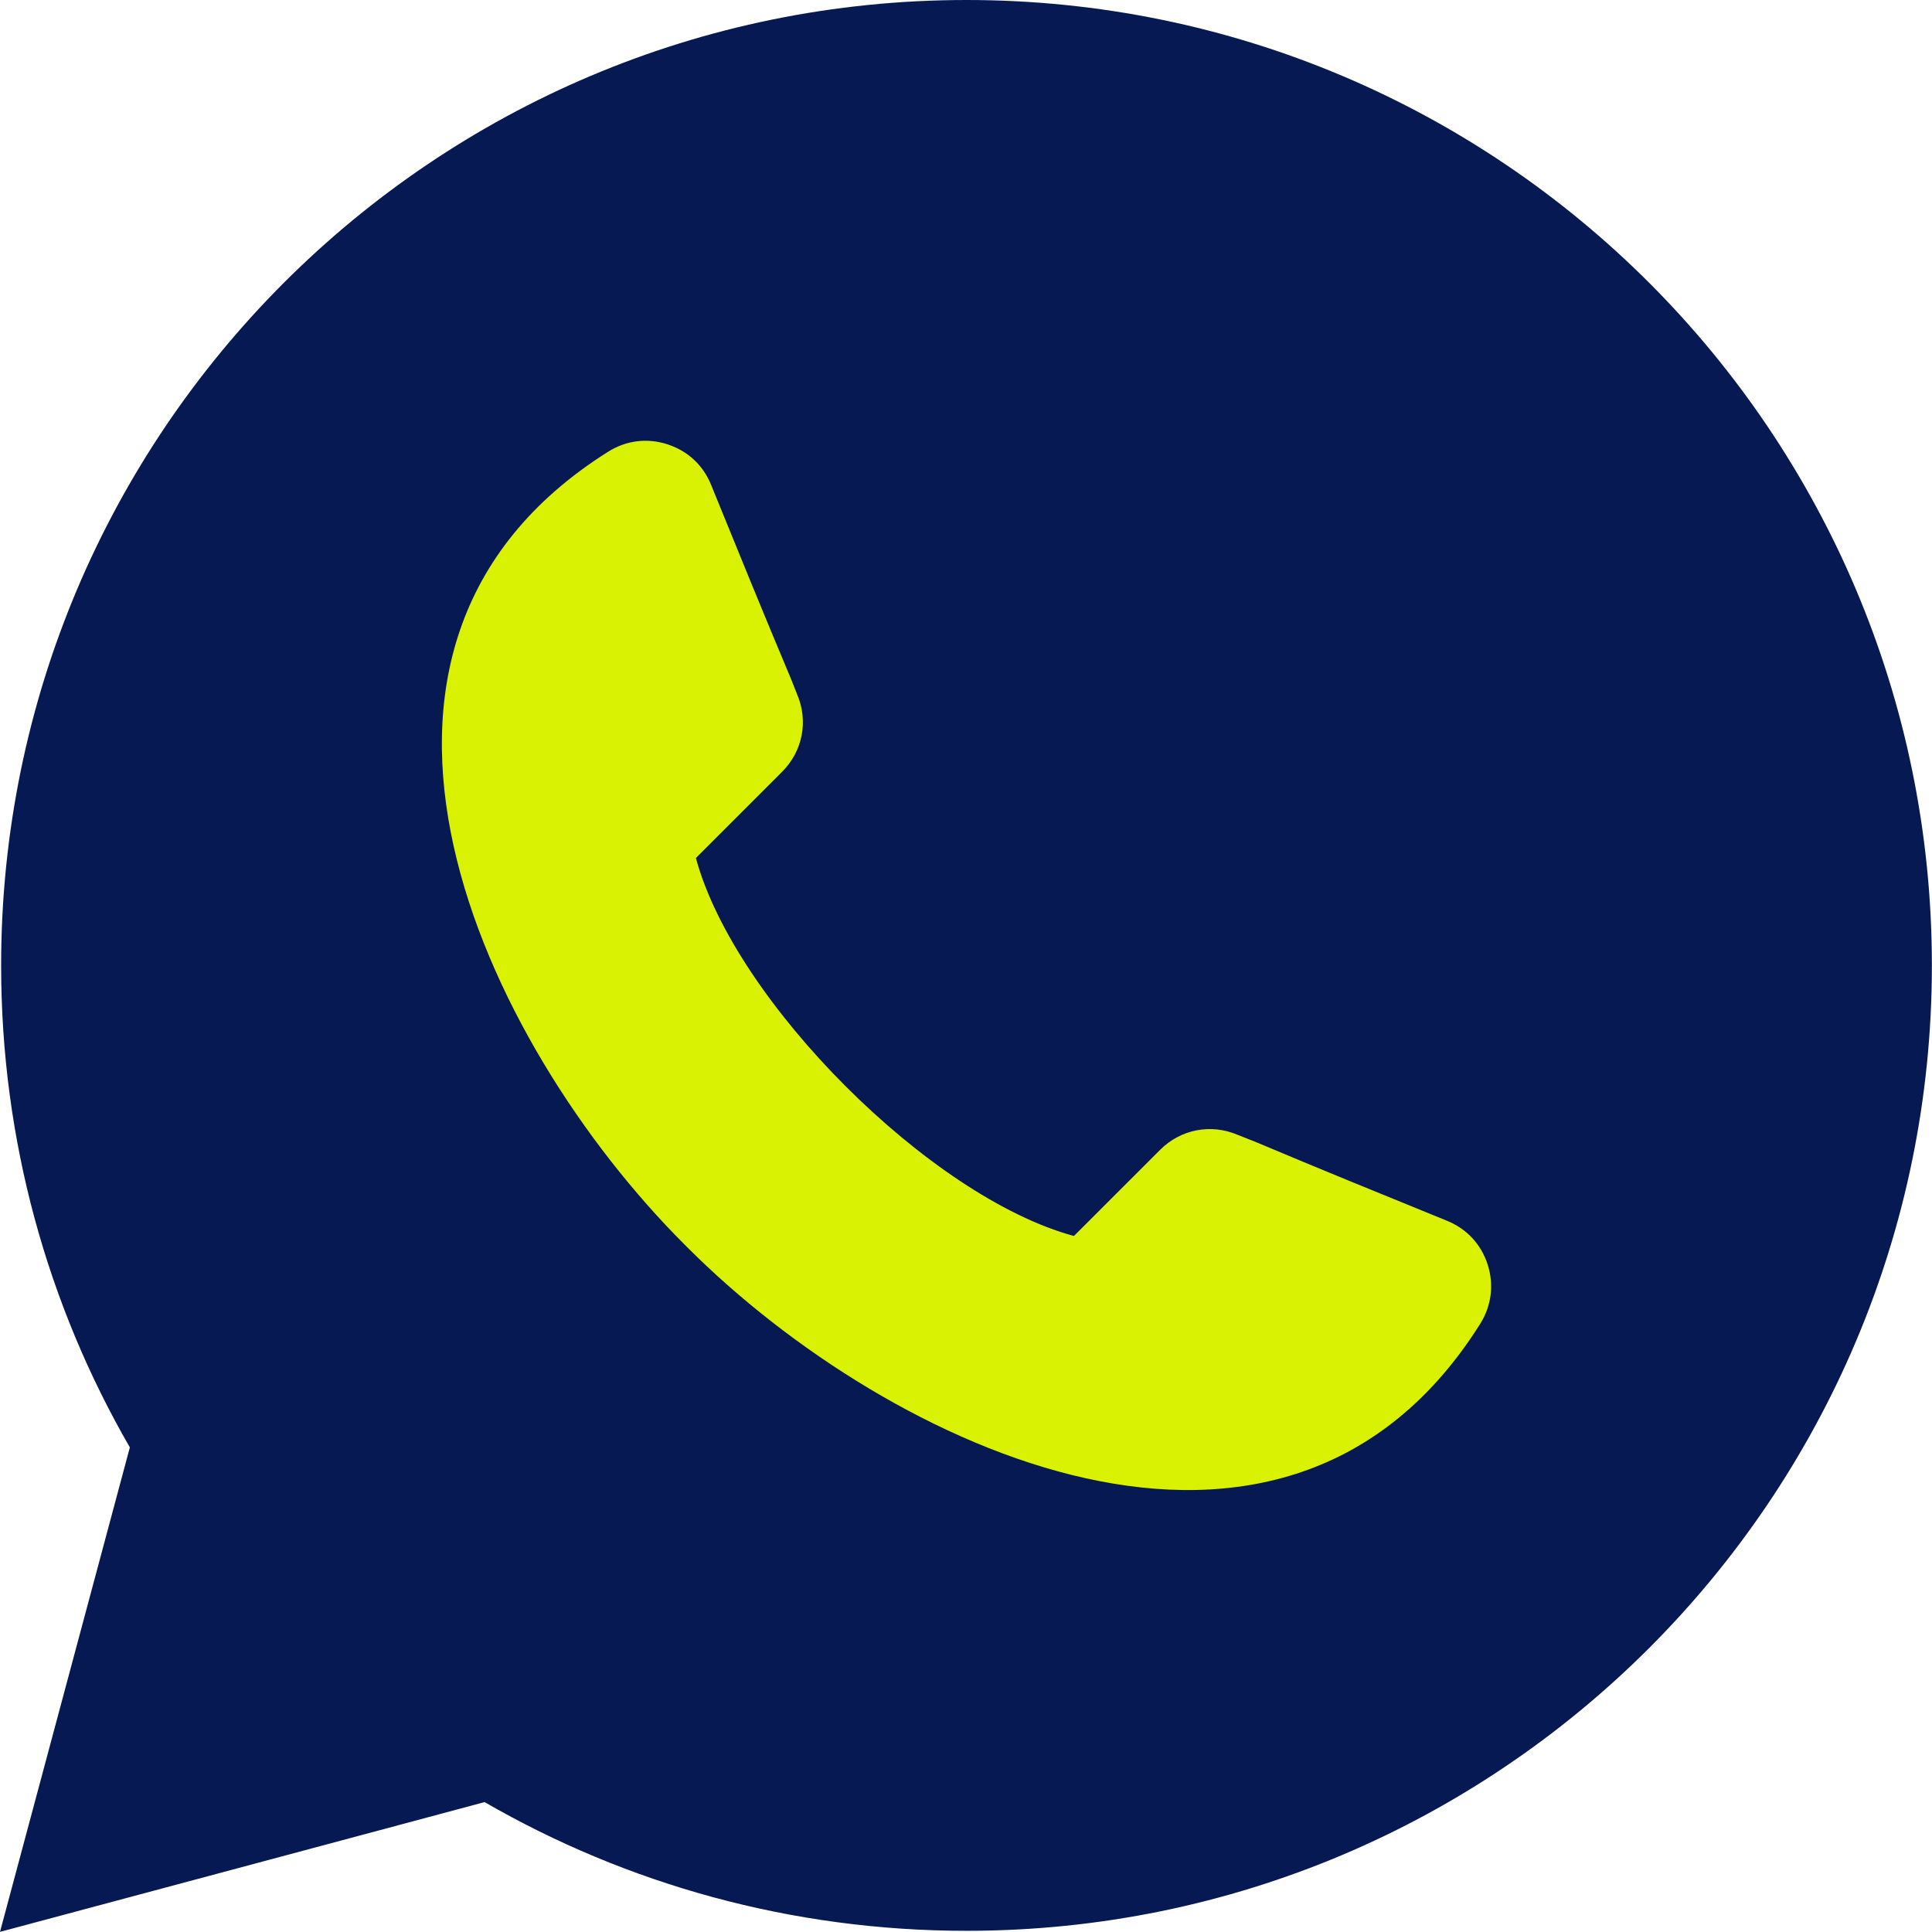 <svg xmlns="http://www.w3.org/2000/svg" xmlns:xlink="http://www.w3.org/1999/xlink" width="500" zoomAndPan="magnify" viewBox="0 0 375 375" height="500" preserveAspectRatio="xMidYMid meet" version="1.0"><path fill="#071952" d="M 187.602 0 C 291.086 0 374.977 83.891 374.977 187.387 C 374.977 290.879 291.086 374.77 187.602 374.77 C 153.531 374.77 121.574 365.672 94.055 349.785 L 80.316 353.469 L 0 374.977 L 21.523 294.676 L 25.203 280.938 C 9.305 253.402 0.219 221.457 0.219 187.387 C 0.219 83.891 84.109 0 187.602 0 Z M 187.602 0 " fill-opacity="1" fill-rule="evenodd"/><path fill="#d9f203" d="M 135.074 166.539 C 142.594 194.379 180.598 232.395 208.449 239.902 L 225.172 223.184 C 229.16 219.195 235.023 218.051 240.223 220.27 C 241.332 220.738 242.488 221.137 243.605 221.605 C 255.984 226.828 268.434 231.891 280.879 236.957 C 284.707 238.52 287.484 241.504 288.754 245.445 C 290.012 249.367 289.496 253.461 287.312 256.945 C 249.184 317.566 172.504 281.199 133.484 242.18 C 133.371 242.062 133.258 241.949 133.129 241.824 C 133.027 241.723 132.914 241.605 132.797 241.492 C 93.777 202.473 57.422 125.793 118.043 87.676 C 121.527 85.48 125.609 84.965 129.531 86.234 C 133.473 87.504 136.469 90.27 138.023 94.109 C 143.098 106.547 148.148 119.004 153.371 131.383 C 153.852 132.5 154.25 133.645 154.719 134.766 C 156.938 139.965 155.805 145.816 151.805 149.805 Z M 135.074 166.539 " fill-opacity="1" fill-rule="evenodd"/></svg>